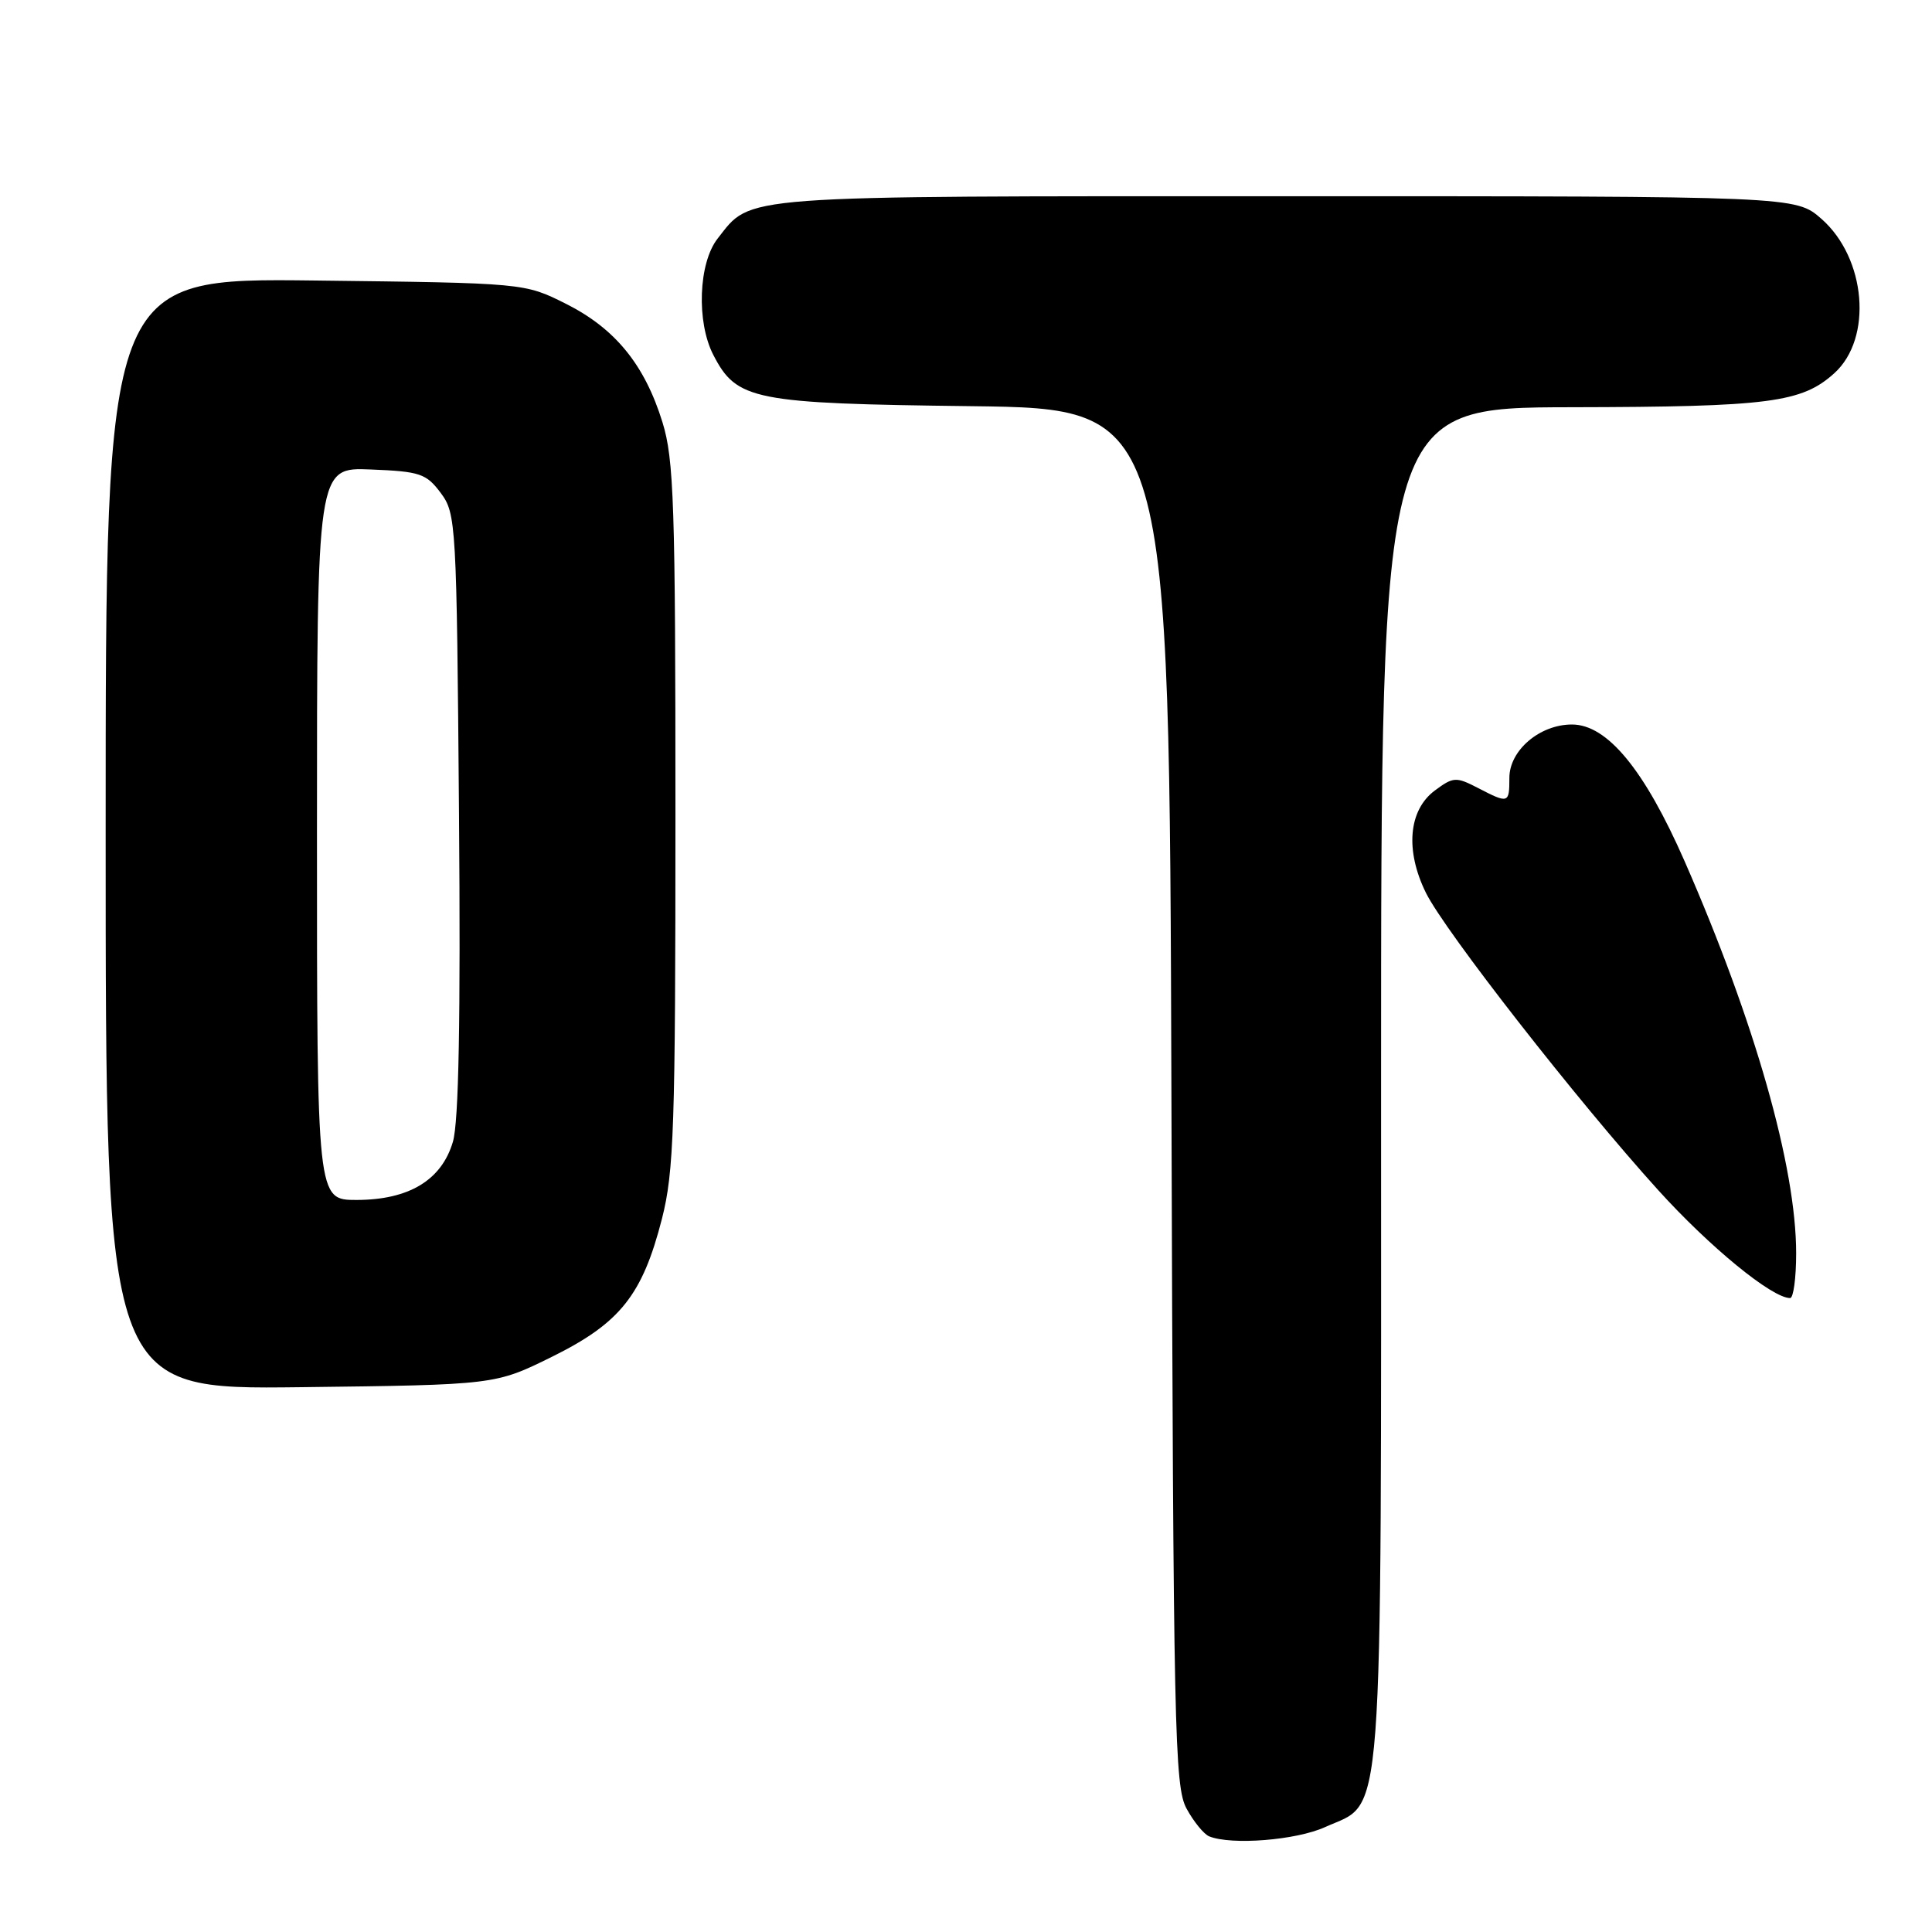 <?xml version="1.0" encoding="UTF-8" standalone="no"?>
<!DOCTYPE svg PUBLIC "-//W3C//DTD SVG 1.1//EN" "http://www.w3.org/Graphics/SVG/1.1/DTD/svg11.dtd" >
<svg xmlns="http://www.w3.org/2000/svg" xmlns:xlink="http://www.w3.org/1999/xlink" version="1.1" viewBox="0 0 256 256">
 <g >
 <path fill="currentColor"
d=" M 175.58 242.10 C 183.45 238.53 183.00 244.56 183.00 143.60 C 183.00 54.00 183.00 54.00 208.25 53.96 C 234.45 53.91 238.74 53.35 243.06 49.45 C 248.17 44.82 247.28 34.21 241.35 29.00 C 237.93 26.00 237.93 26.00 170.42 26.00 C 96.96 26.00 99.66 25.80 95.09 31.61 C 92.55 34.85 92.26 42.66 94.52 47.03 C 97.62 53.04 99.79 53.47 128.72 53.82 C 154.94 54.15 154.94 54.15 155.22 145.32 C 155.48 229.53 155.63 236.74 157.23 239.66 C 158.18 241.40 159.53 243.05 160.23 243.33 C 163.19 244.52 171.76 243.84 175.58 242.10 Z  M 73.16 179.77 C 82.17 175.31 85.12 171.61 87.71 161.50 C 89.30 155.26 89.50 149.42 89.50 108.00 C 89.50 66.84 89.30 60.86 87.78 55.95 C 85.42 48.32 81.51 43.53 75.00 40.26 C 69.50 37.50 69.50 37.50 41.75 37.17 C 14.00 36.84 14.00 36.84 14.00 110.48 C 14.00 184.12 14.00 184.12 39.81 183.81 C 65.61 183.50 65.61 183.50 73.16 179.77 Z  M 238.00 166.07 C 238.00 154.62 232.52 135.35 223.22 114.12 C 217.90 101.99 212.97 96.00 208.29 96.00 C 204.02 96.00 200.00 99.43 200.00 103.07 C 200.00 106.48 199.89 106.51 195.82 104.40 C 192.93 102.91 192.57 102.93 190.12 104.75 C 186.63 107.35 186.17 112.68 188.94 118.30 C 191.45 123.38 209.02 145.88 219.73 157.71 C 226.56 165.25 234.80 172.00 237.20 172.00 C 237.64 172.00 238.00 169.33 238.00 166.07 Z  M 42.00 110.46 C 42.00 61.91 42.00 61.91 49.15 62.21 C 55.66 62.47 56.48 62.75 58.40 65.32 C 60.44 68.06 60.51 69.31 60.82 107.82 C 61.04 135.13 60.79 148.68 60.01 151.30 C 58.51 156.38 54.18 158.99 47.25 159.00 C 42.00 159.00 42.00 159.00 42.00 110.46 Z "/>
</g>
</svg>